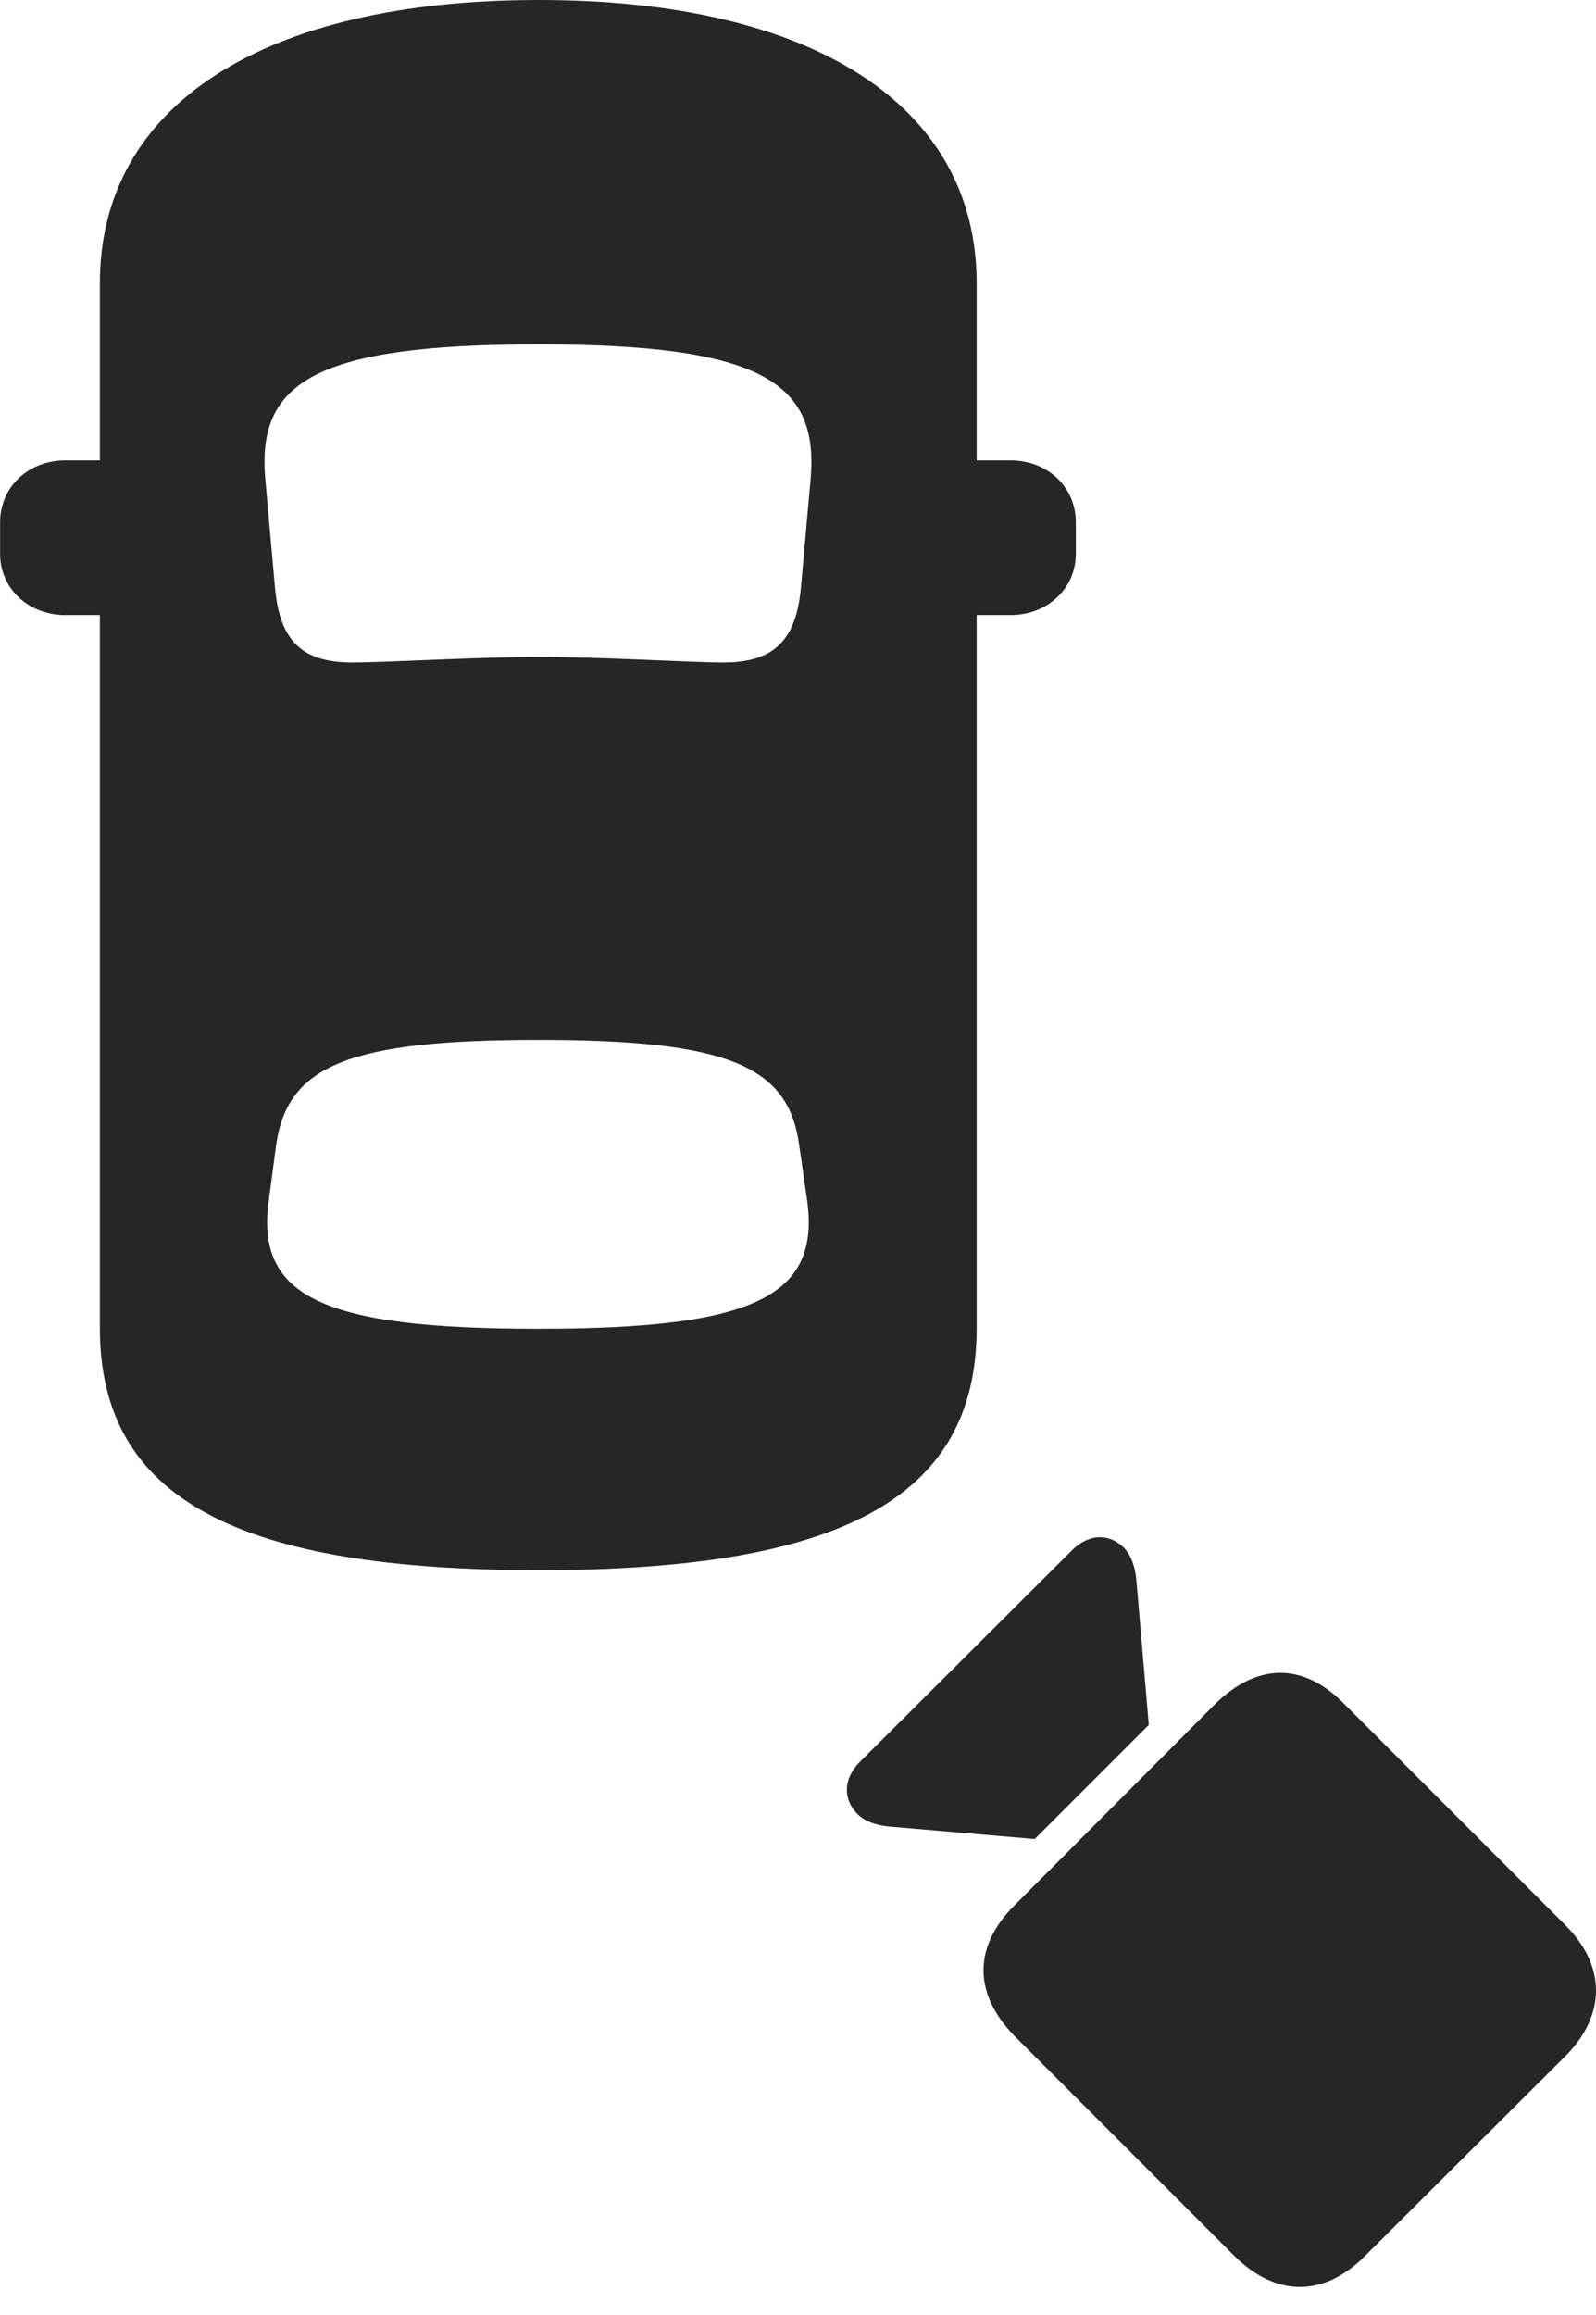 <?xml version="1.0" encoding="UTF-8"?>
<!--Generator: Apple Native CoreSVG 326-->
<!DOCTYPE svg
PUBLIC "-//W3C//DTD SVG 1.1//EN"
       "http://www.w3.org/Graphics/SVG/1.1/DTD/svg11.dtd">
<svg version="1.1" xmlns="http://www.w3.org/2000/svg" xmlns:xlink="http://www.w3.org/1999/xlink" viewBox="0 0 639.821 927.75">
 <g>
  <rect height="927.75" opacity="0" width="639.821" x="0" y="0"/>
  <path d="M216.036 629.25C335.536 629.25 391.536 601.25 391.536 532.25L391.536 113.5C391.536 42 325.536 0 216.036 0C105.786 0 40.036 42 40.036 113.5L40.036 532.25C40.036 601.25 96.286 629.25 216.036 629.25ZM215.786 263.25C193.286 263.25 154.036 265.5 141.286 265.5C121.286 265.5 112.286 257 110.286 236L106.286 191.25C103.286 153.25 126.286 138 215.786 138C305.036 138 328.036 153.25 325.036 191.25L321.036 236C319.036 257 309.786 265.5 290.036 265.5C277.286 265.5 240.536 263.25 215.786 263.25ZM215.786 532.5C129.286 532.5 102.286 519.75 107.786 480.75L110.786 458.25C115.536 427 140.036 416.75 215.786 416.75C291.286 416.75 315.786 427 320.286 458.25L323.536 480.75C329.036 519.75 302.036 532.5 215.786 532.5ZM367.536 246.5L405.036 246.5C420.036 246.5 431.286 235.75 431.286 222L431.286 209.25C431.286 195.25 420.036 184.5 405.036 184.5L367.536 184.5ZM63.786 246.5L63.786 184.5L26.286 184.5C11.286 184.5 0.036 195.25 0.036 209.25L0.036 222C0.036 235.75 11.286 246.5 26.286 246.5Z" fill="black" fill-opacity="0.85"/>
  <path d="M494.786 904L406.786 816C390.286 799.25 390.036 780.25 406.536 763.75L487.036 683C503.786 666.5 522.286 666 538.786 682.75L627.286 771.25C643.536 787.25 644.286 807 627.786 823.75L547.036 904.25C530.536 920.75 511.286 920.5 494.786 904ZM414.786 737L356.536 732C351.286 731.5 346.786 730 343.786 727C337.786 721 338.036 712.75 344.786 706L429.786 621.25C436.286 614.75 444.536 614.25 450.536 620.25C453.536 623.25 455.036 628 455.536 633L460.536 691.25Z" fill="black" fill-opacity="0.85"/>
 </g>
</svg>
